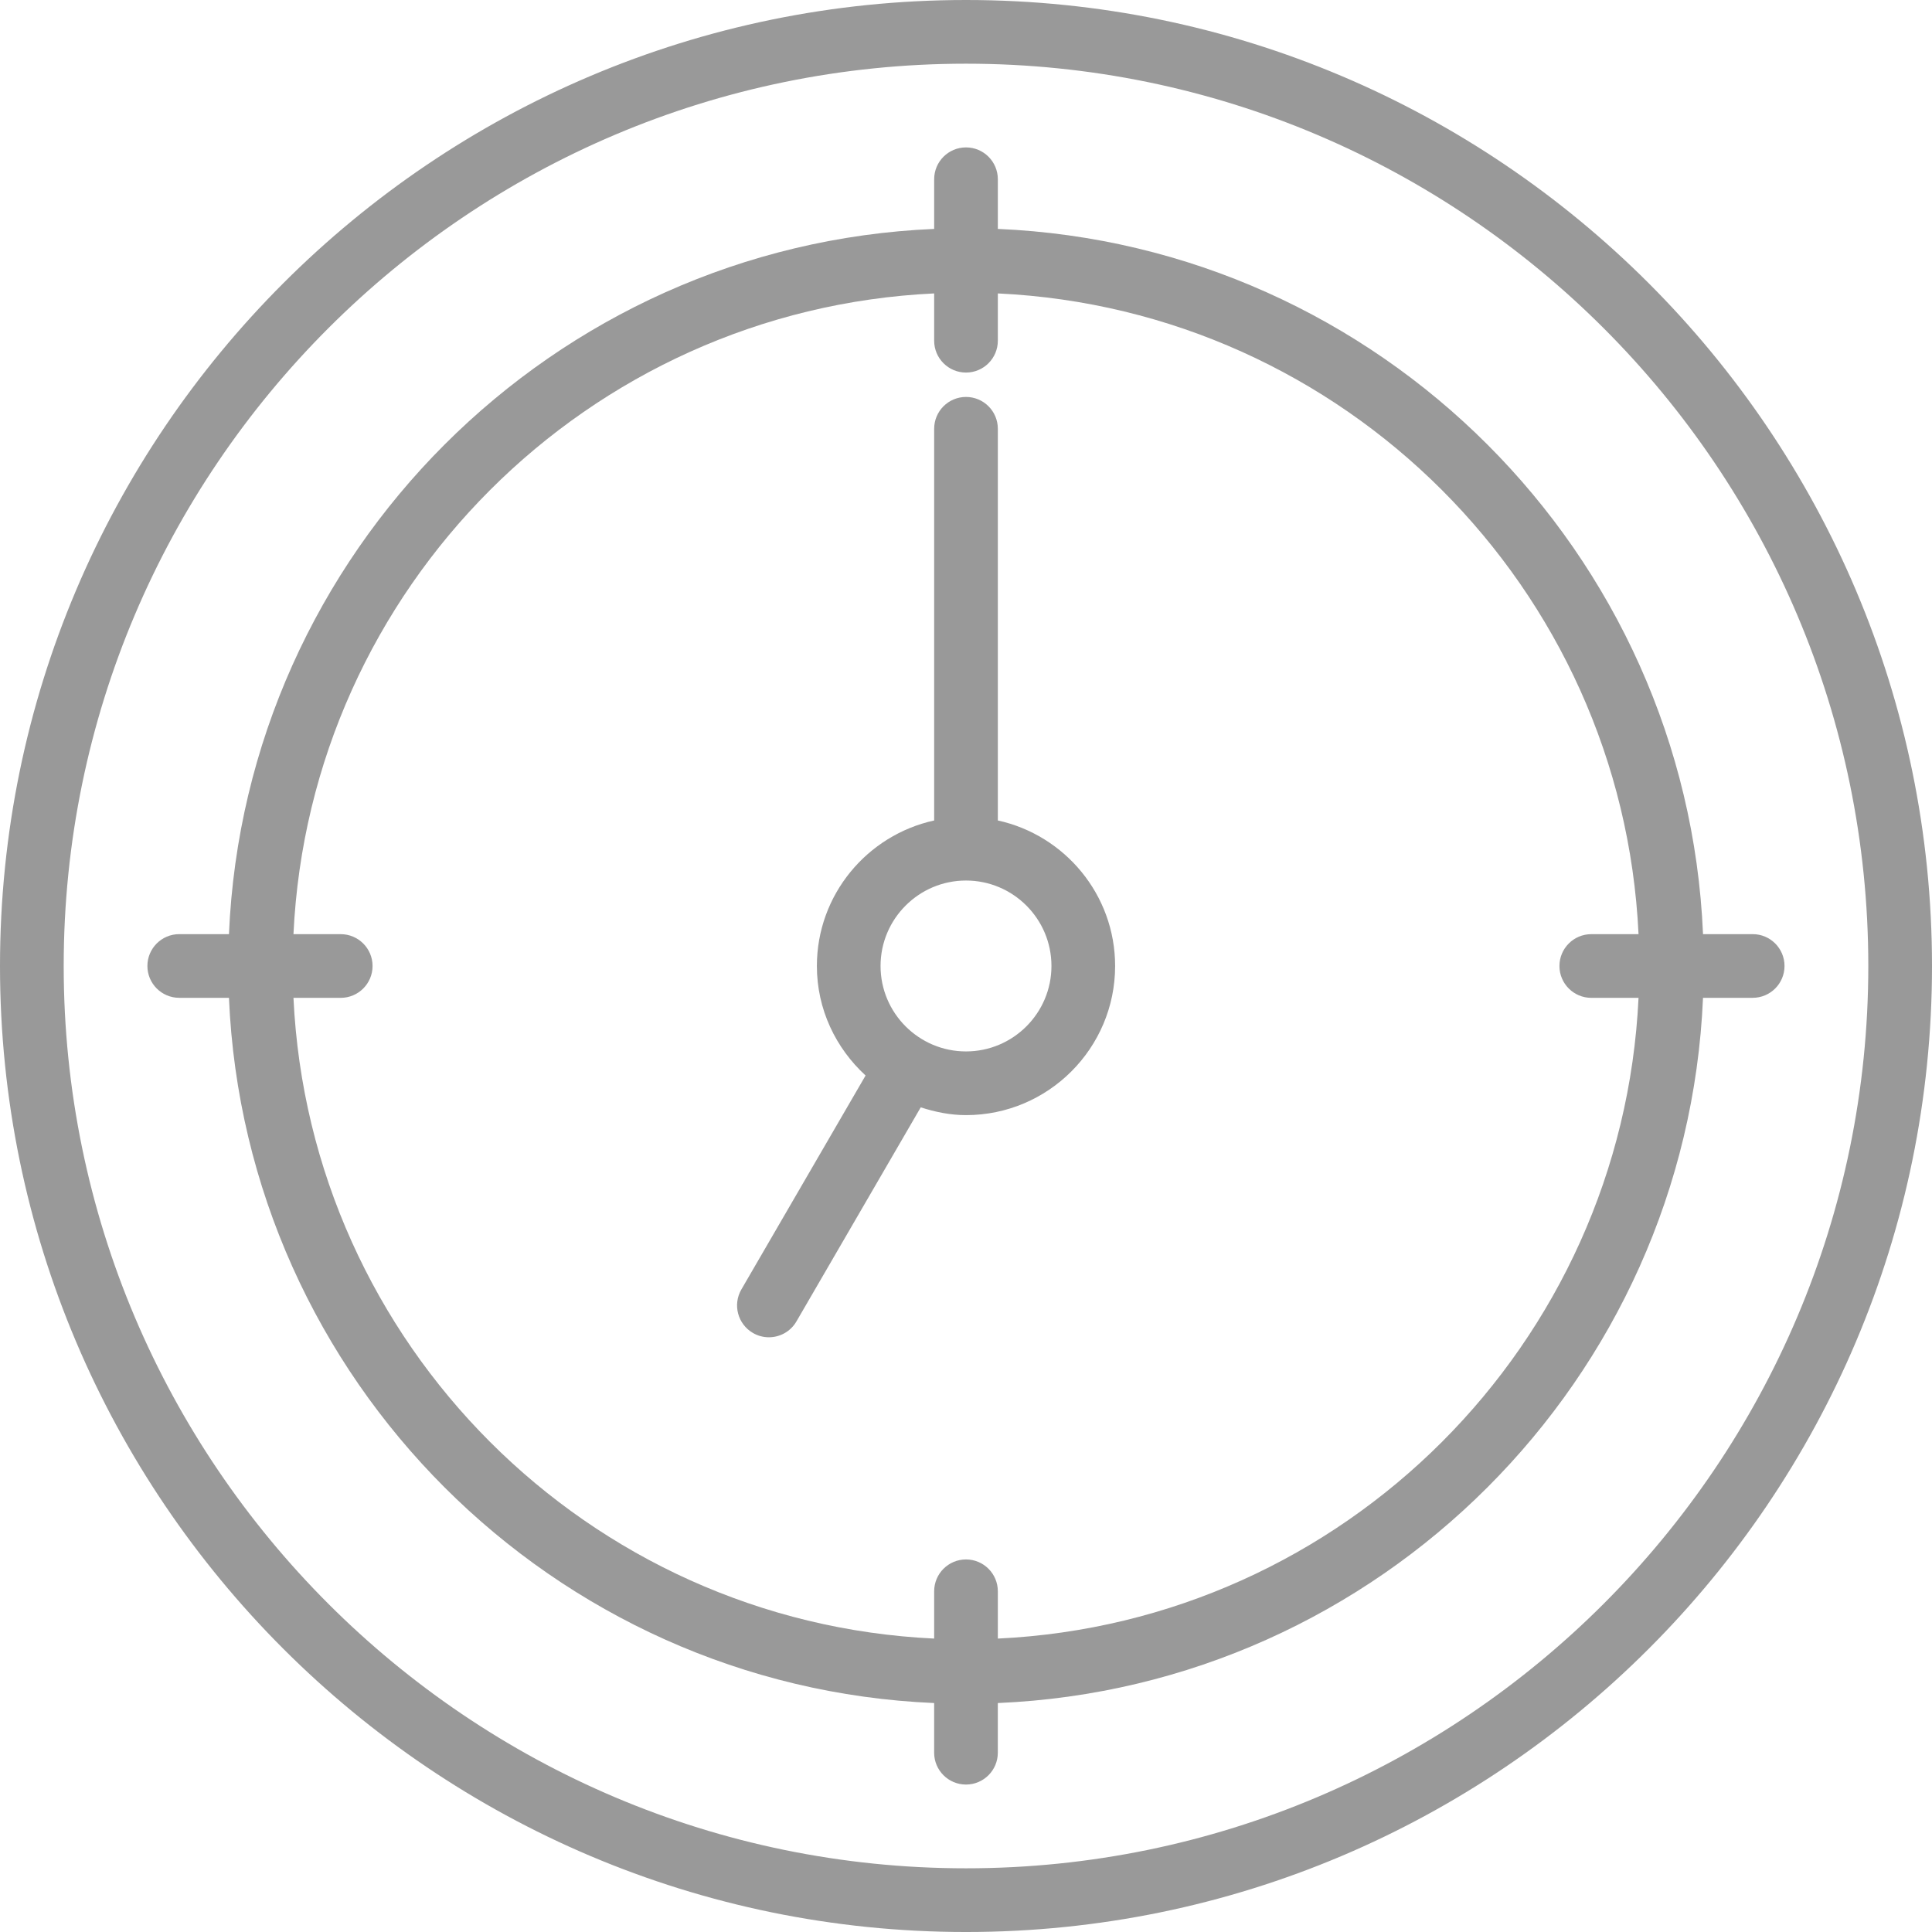 <?xml version="1.0" encoding="iso-8859-1"?>
<!-- Generator: Adobe Illustrator 19.0.0, SVG Export Plug-In . SVG Version: 6.00 Build 0)  -->
<svg version="1.1" id="Capa_1" xmlns="http://www.w3.org/2000/svg" xmlns:xlink="http://www.w3.org/1999/xlink" x="0px" y="0px"
	 viewBox="0 0 512.005 512.005" style="enable-background:new 0 0 512.005 512.005;" xml:space="preserve">
  <defs>
    <style>
      .cls-1 {
        fill-rule: evenodd;
        opacity: 0.4;
      }
    </style>
  </defs>
<g class="cls-1">
			<path d="M256.003,0C114.842,0,0,114.842,0,256.003c0,141.155,114.842,256.003,256.003,256.003s256.003-114.842,256.003-256.003
				C512,114.842,397.158,0,256.003,0z M256.003,495.126c-131.856,0-239.123-107.268-239.123-239.123S124.147,16.879,256.003,16.879
				s239.123,107.268,239.123,239.123C495.126,387.853,387.853,495.126,256.003,495.126z"/>
			<path d="M264.44,217.434V113.633c0-4.66-3.777-8.437-8.437-8.437s-8.437,3.777-8.437,8.437v103.801
				c-17.742,3.885-31.082,19.674-31.082,38.568c0,11.511,5.027,21.793,12.906,29.021l-32.916,56.698
				c-2.34,4.03-0.966,9.191,3.064,11.532c1.333,0.775,2.79,1.142,4.226,1.142c2.909,0,5.74-1.503,7.305-4.206l32.937-56.729
				c3.808,1.224,7.786,2.061,11.997,2.061c21.792,0,39.519-17.726,39.519-39.519C295.522,237.109,282.182,221.32,264.44,217.434z
				 M256.003,278.642c-12.488,0-22.645-10.157-22.645-22.645s10.157-22.645,22.645-22.645s22.645,10.157,22.645,22.645
				S268.485,278.642,256.003,278.642z"/>
			<path d="M464.488,247.56h-13.164c-4.319-101.12-85.765-182.576-186.884-186.895V47.501c0-4.66-3.777-8.437-8.437-8.437
				c-4.66,0-8.437,3.777-8.437,8.437v13.164c-101.12,4.324-182.57,85.775-186.89,186.895H47.501c-4.66,0-8.437,3.777-8.437,8.437
				c0,4.66,3.777,8.437,8.437,8.437h13.175c4.319,101.12,85.765,182.576,186.884,186.895v13.164c0,4.66,3.777,8.437,8.437,8.437
				c4.66,0,8.437-3.777,8.437-8.437v-13.164c101.12-4.319,182.565-85.77,186.885-186.895h13.164c4.66,0,8.437-3.777,8.437-8.437
				S469.149,247.56,464.488,247.56z M421.709,264.44h12.524c-4.319,91.768-78.025,165.485-169.794,169.804v-12.534
				c0-4.66-3.777-8.437-8.437-8.437s-8.437,3.777-8.437,8.437v12.534c-91.763-4.319-165.474-78.03-169.794-169.804h12.524
				c4.66,0,8.437-3.777,8.437-8.437c0-4.66-3.777-8.437-8.437-8.437H77.772c4.319-91.768,78.025-165.485,169.794-169.804v12.534
				c0,4.66,3.777,8.437,8.437,8.437s8.437-3.777,8.437-8.437V77.762c91.768,4.319,165.474,78.03,169.794,169.804h-12.524
				c-4.66,0-8.437,3.777-8.437,8.437C413.272,260.663,417.049,264.44,421.709,264.44z"/>
		</g>
</svg>
